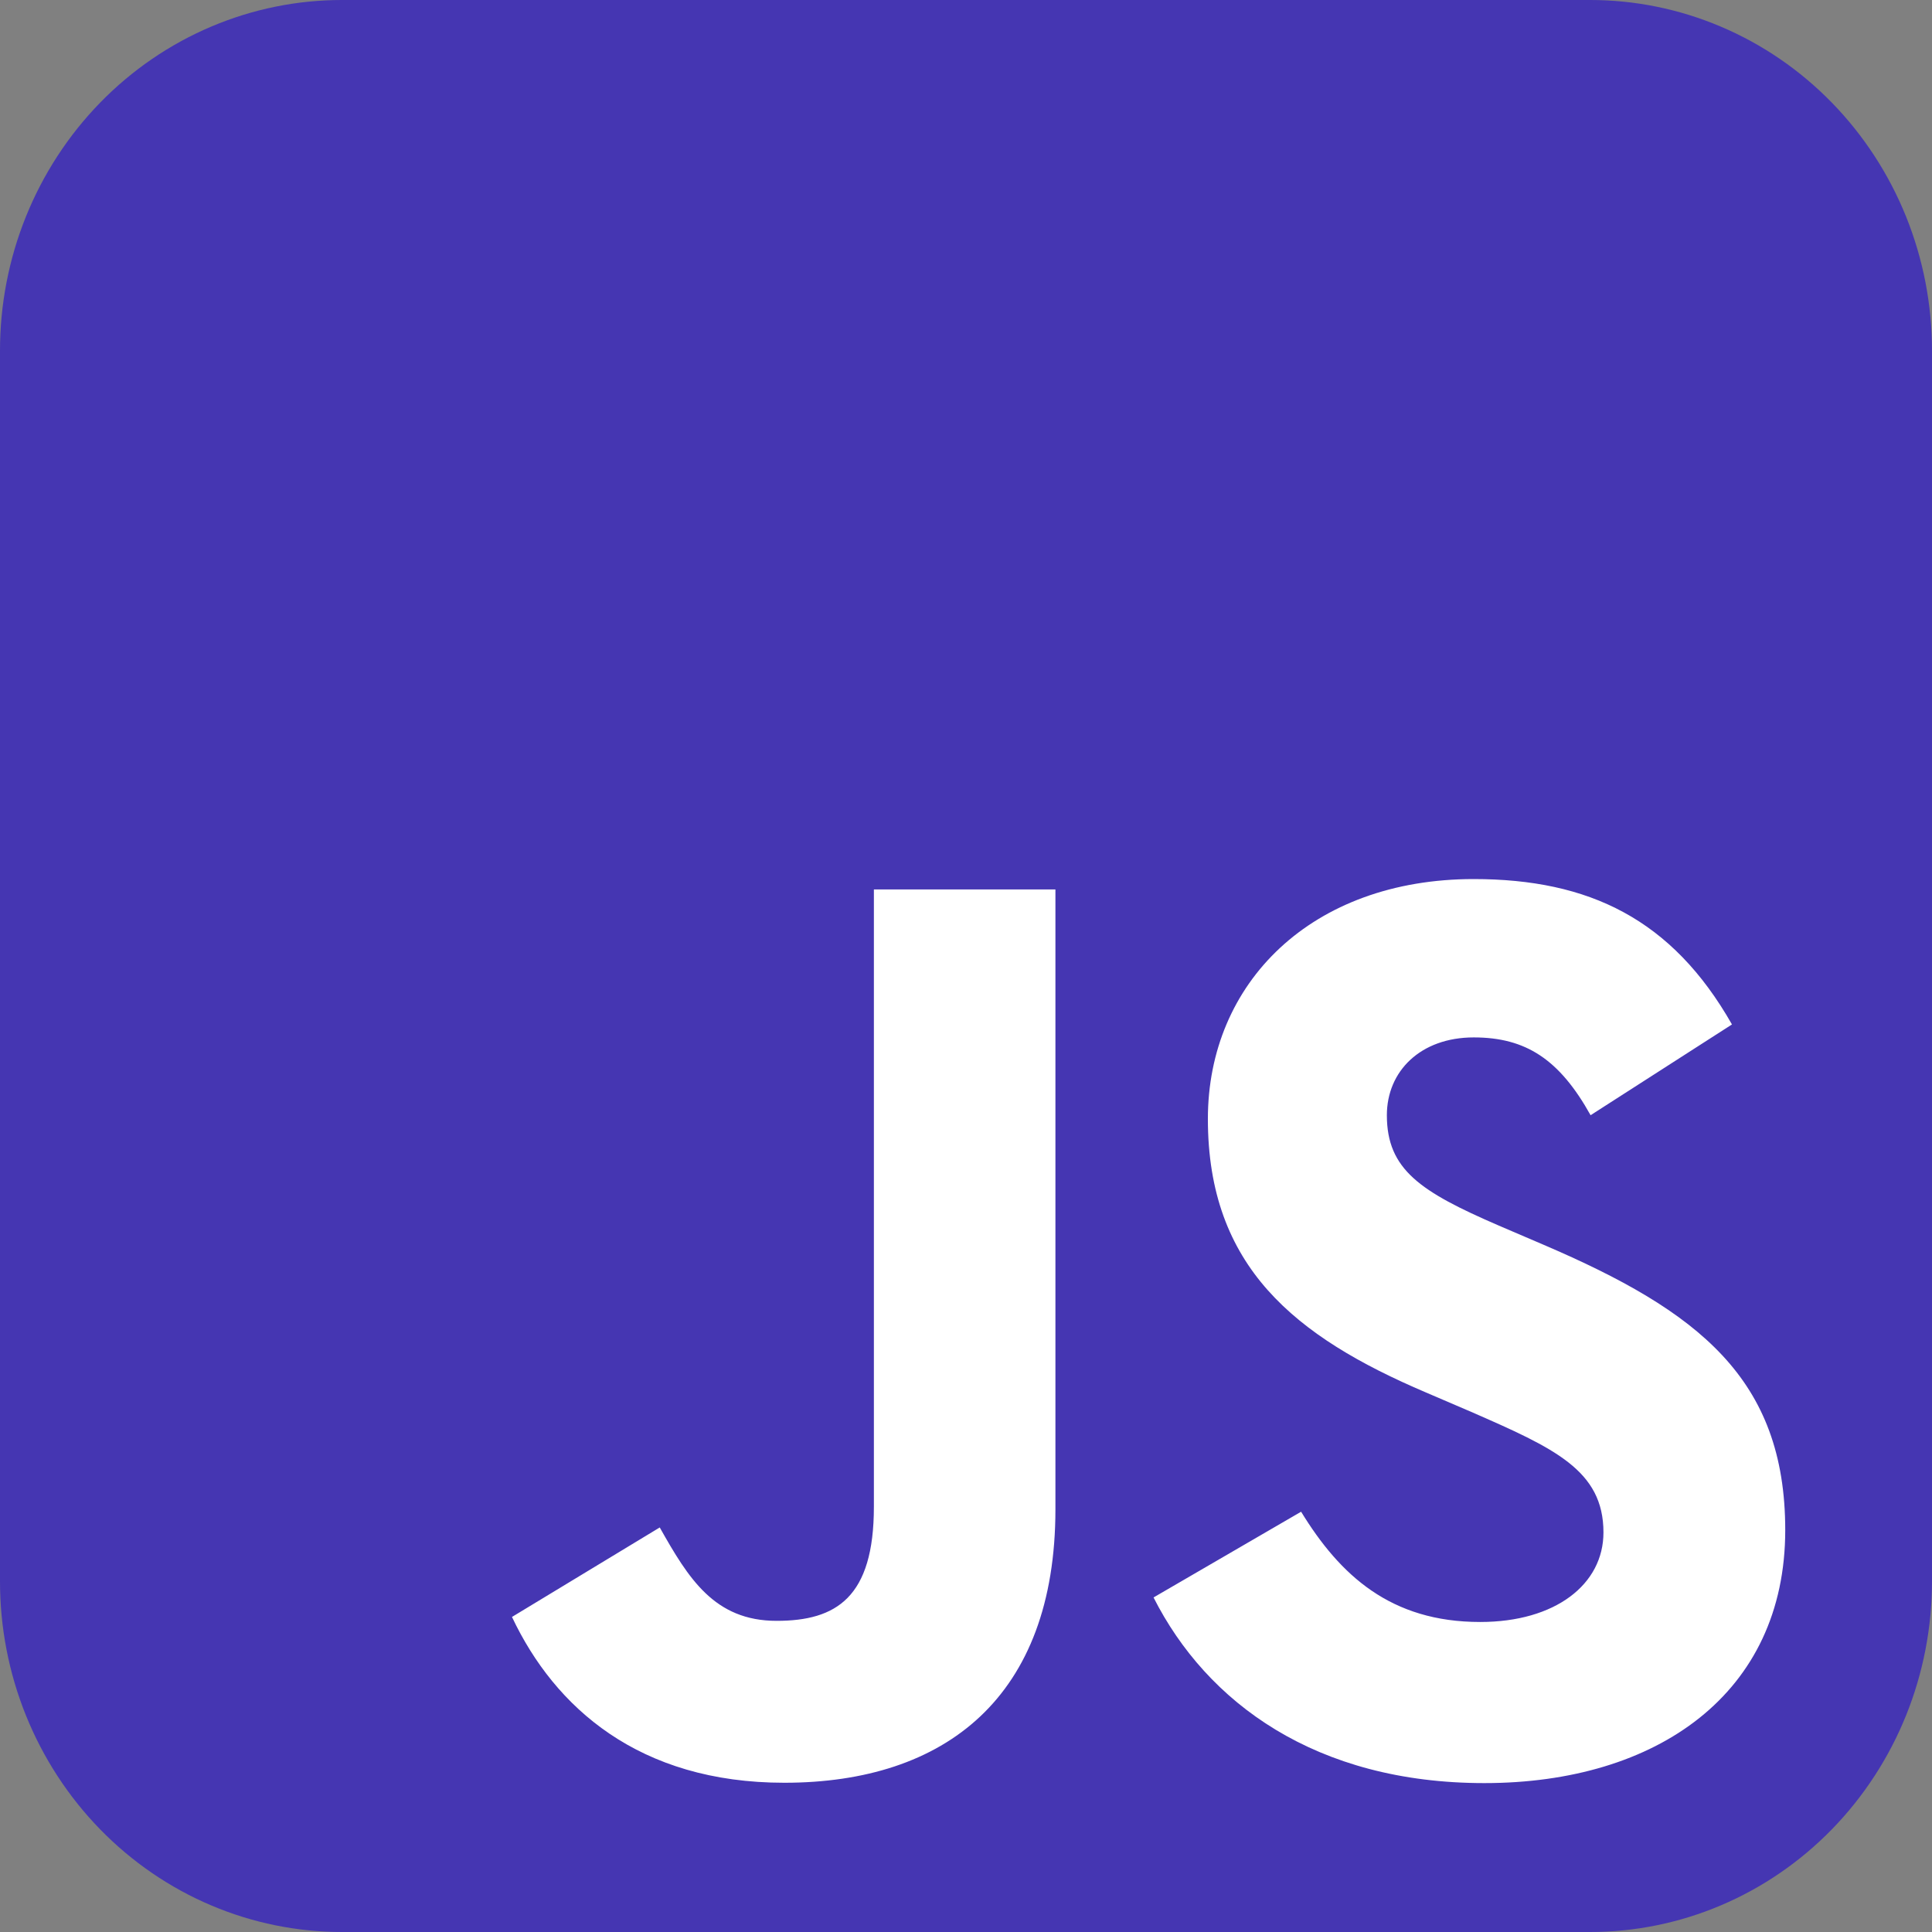 <svg width="56" height="56" viewBox="0 0 56 56" fill="none" xmlns="http://www.w3.org/2000/svg">
<rect x="0" y="0" width="56" height="56" fill="#808080" stroke="none"/>
<g clip-path="url(#clip0_234_2275)">
<path d="M9.917 4.51369e-06H46.083C47.386 -0.001 48.676 0.261 49.88 0.772C51.083 1.282 52.177 2.031 53.098 2.976C54.019 3.921 54.75 5.043 55.248 6.277C55.746 7.512 56.001 8.835 56 10.171V45.829C56.001 47.165 55.746 48.488 55.248 49.723C54.75 50.957 54.019 52.079 53.098 53.024C52.177 53.968 51.083 54.718 49.88 55.228C48.676 55.739 47.386 56.001 46.083 56H9.917C8.614 56.001 7.324 55.739 6.12 55.228C4.917 54.718 3.823 53.968 2.902 53.024C1.981 52.079 1.25 50.957 0.752 49.723C0.254 48.488 -0.001 47.165 4.40084e-06 45.829V10.171C-0.001 8.835 0.254 7.512 0.752 6.277C1.25 5.043 1.981 3.921 2.902 2.976C3.823 2.031 4.917 1.282 6.12 0.772C7.324 0.261 8.614 -0.001 9.917 4.51369e-06Z" fill="#4536B2"/>
<path d="M37.713 43.818C38.841 45.66 40.308 47.014 42.904 47.014C45.084 47.014 46.477 45.924 46.477 44.418C46.477 42.614 45.046 41.975 42.646 40.925L41.331 40.361C37.533 38.743 35.011 36.716 35.011 32.432C35.011 28.485 38.018 25.48 42.717 25.48C46.063 25.48 48.468 26.645 50.202 29.694L46.104 32.325C45.202 30.707 44.228 30.07 42.717 30.07C41.176 30.07 40.199 31.048 40.199 32.325C40.199 33.904 41.177 34.543 43.434 35.52L44.75 36.084C49.221 38.001 51.746 39.956 51.746 44.351C51.746 49.089 48.024 51.684 43.026 51.684C38.139 51.684 34.981 49.355 33.436 46.303L37.713 43.818ZM19.123 44.274C19.95 45.741 20.702 46.981 22.51 46.981C24.239 46.981 25.33 46.304 25.33 43.674V25.781H30.592V43.745C30.592 49.194 27.397 51.674 22.734 51.674C18.521 51.674 16.081 49.494 14.84 46.868L19.123 44.274Z" fill="white"/>
</g>
<defs>
<clipPath id="clip0_234_2275">
<rect width="56" height="56" fill="white"/>
</clipPath>
</defs>
</svg>
